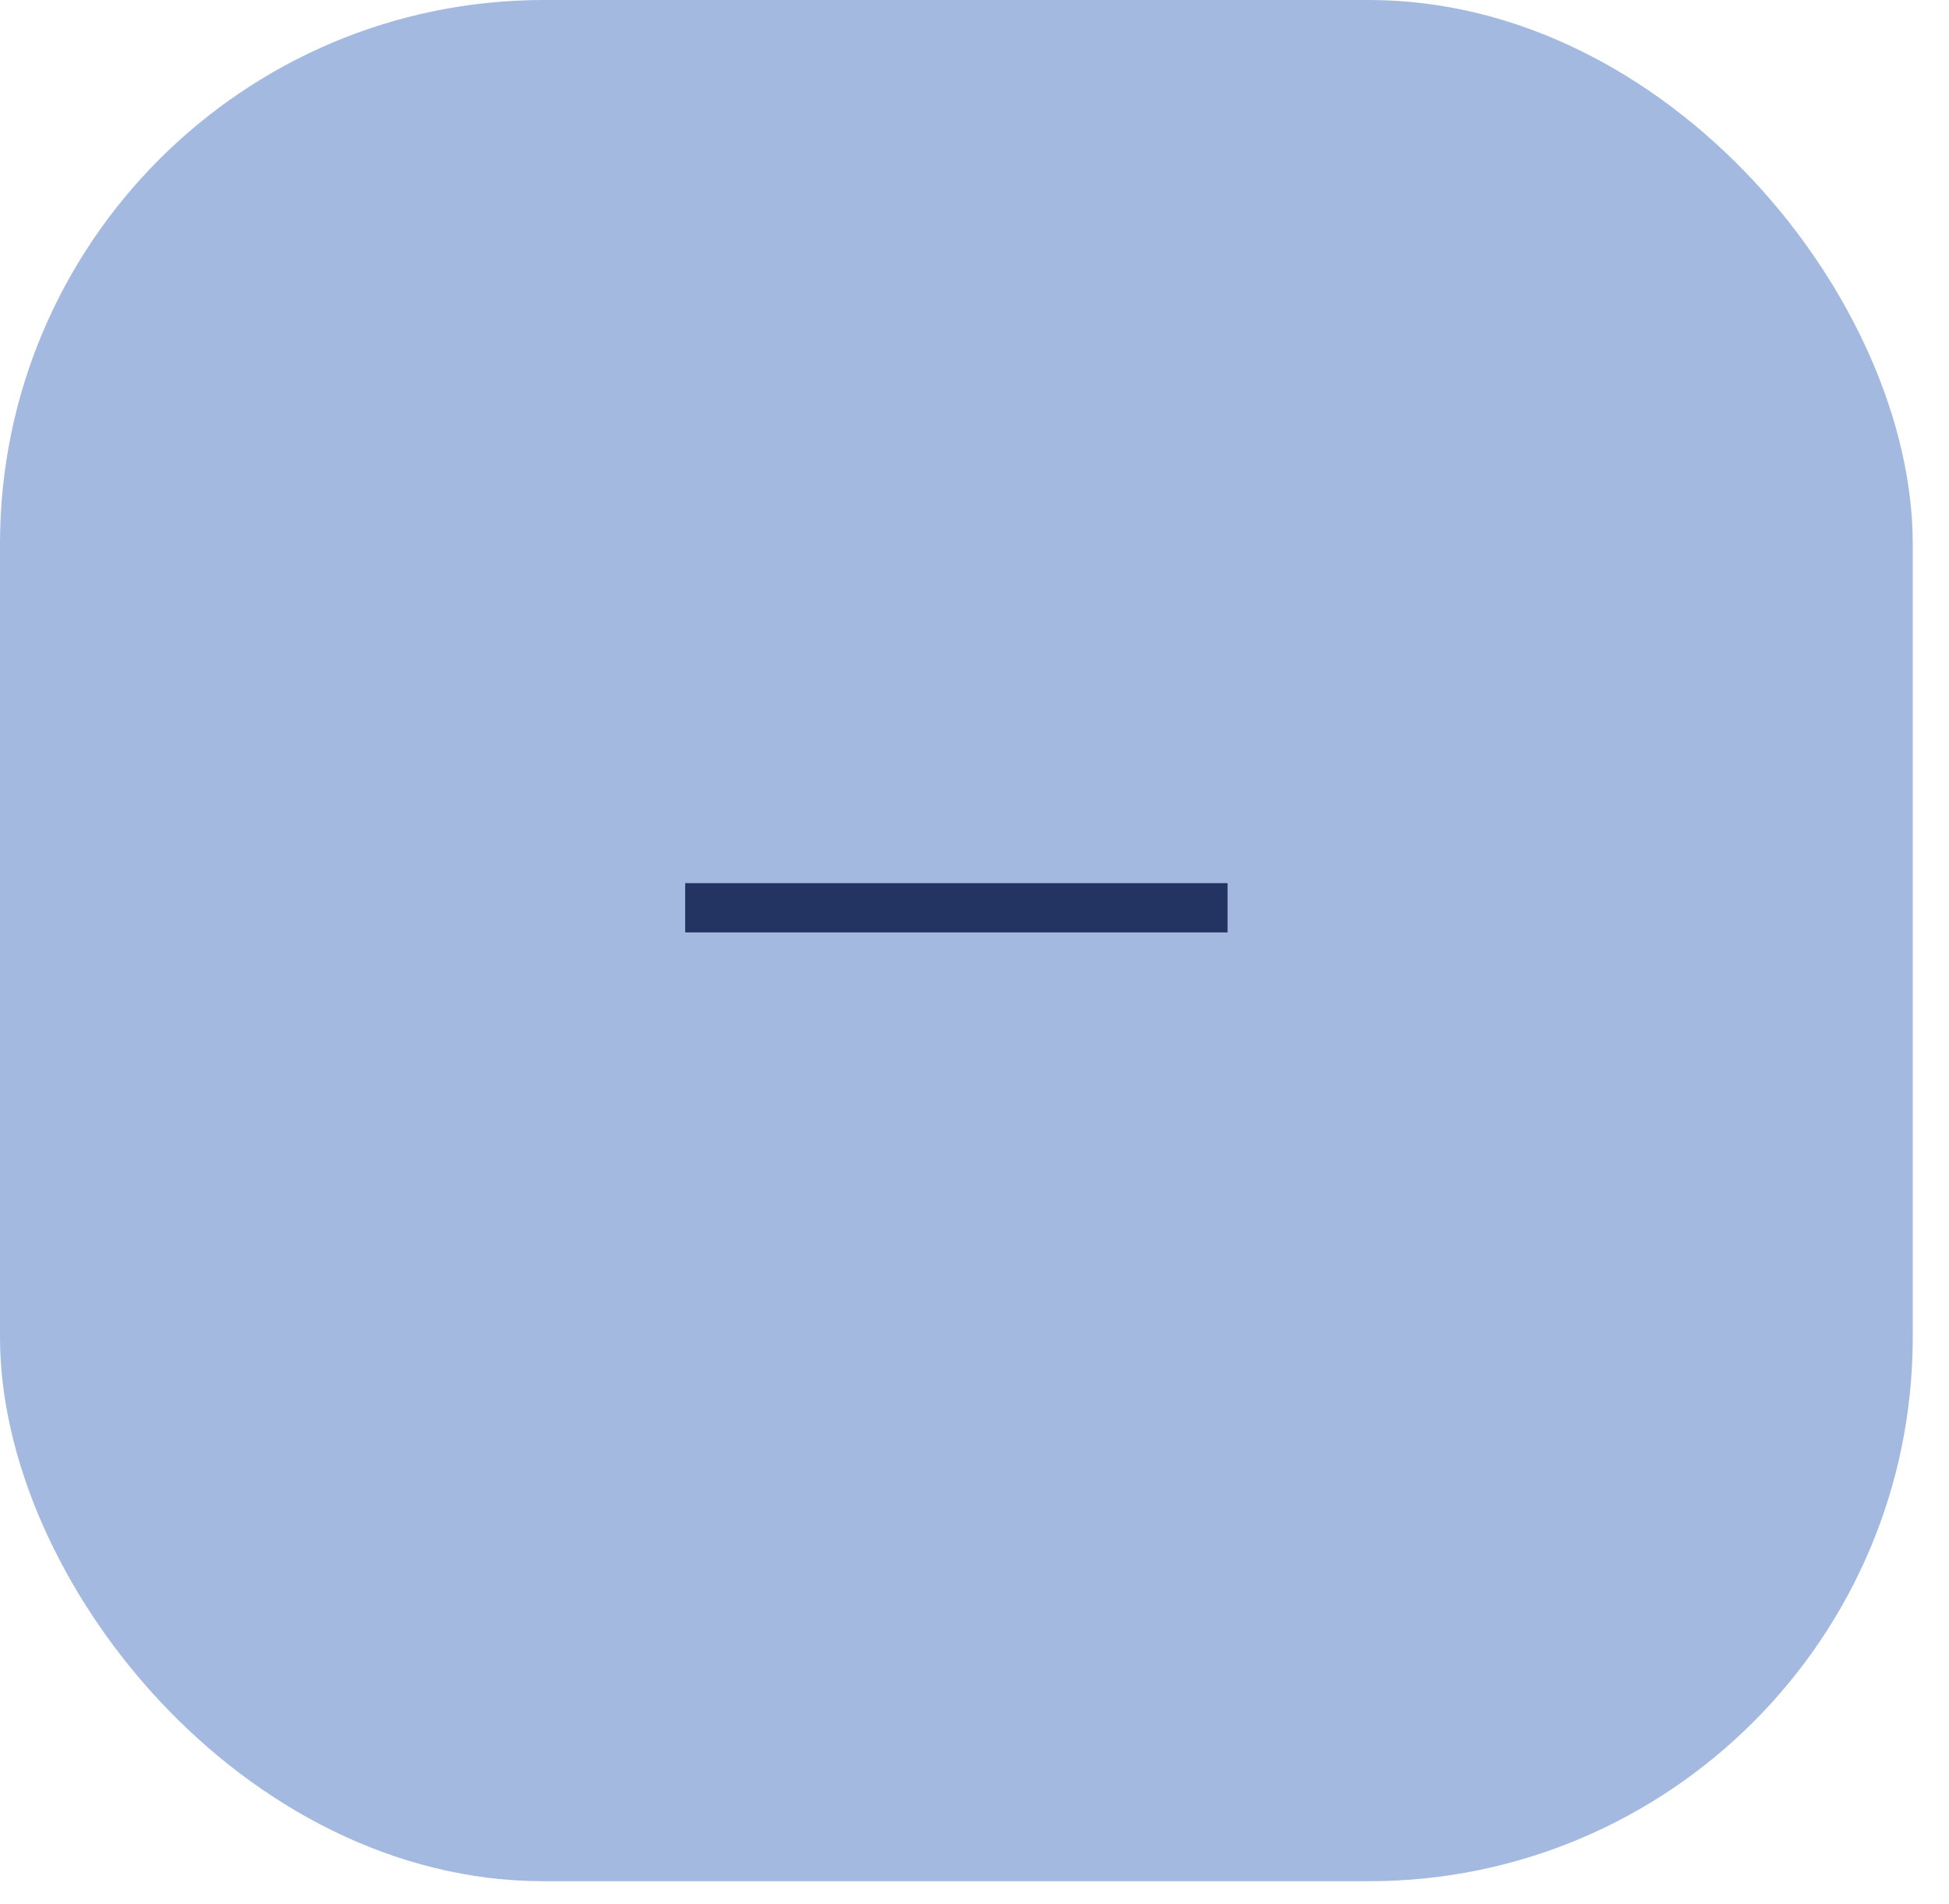 <svg width="43" height="42" viewBox="0 0 43 42" fill="none" xmlns="http://www.w3.org/2000/svg">
<rect width="42.2" height="41.5" rx="12" fill="#A3B9E0"/>
<path d="M15.117 19.482V20.569H27.083V19.482H15.117Z" fill="#233462"/>
</svg>
